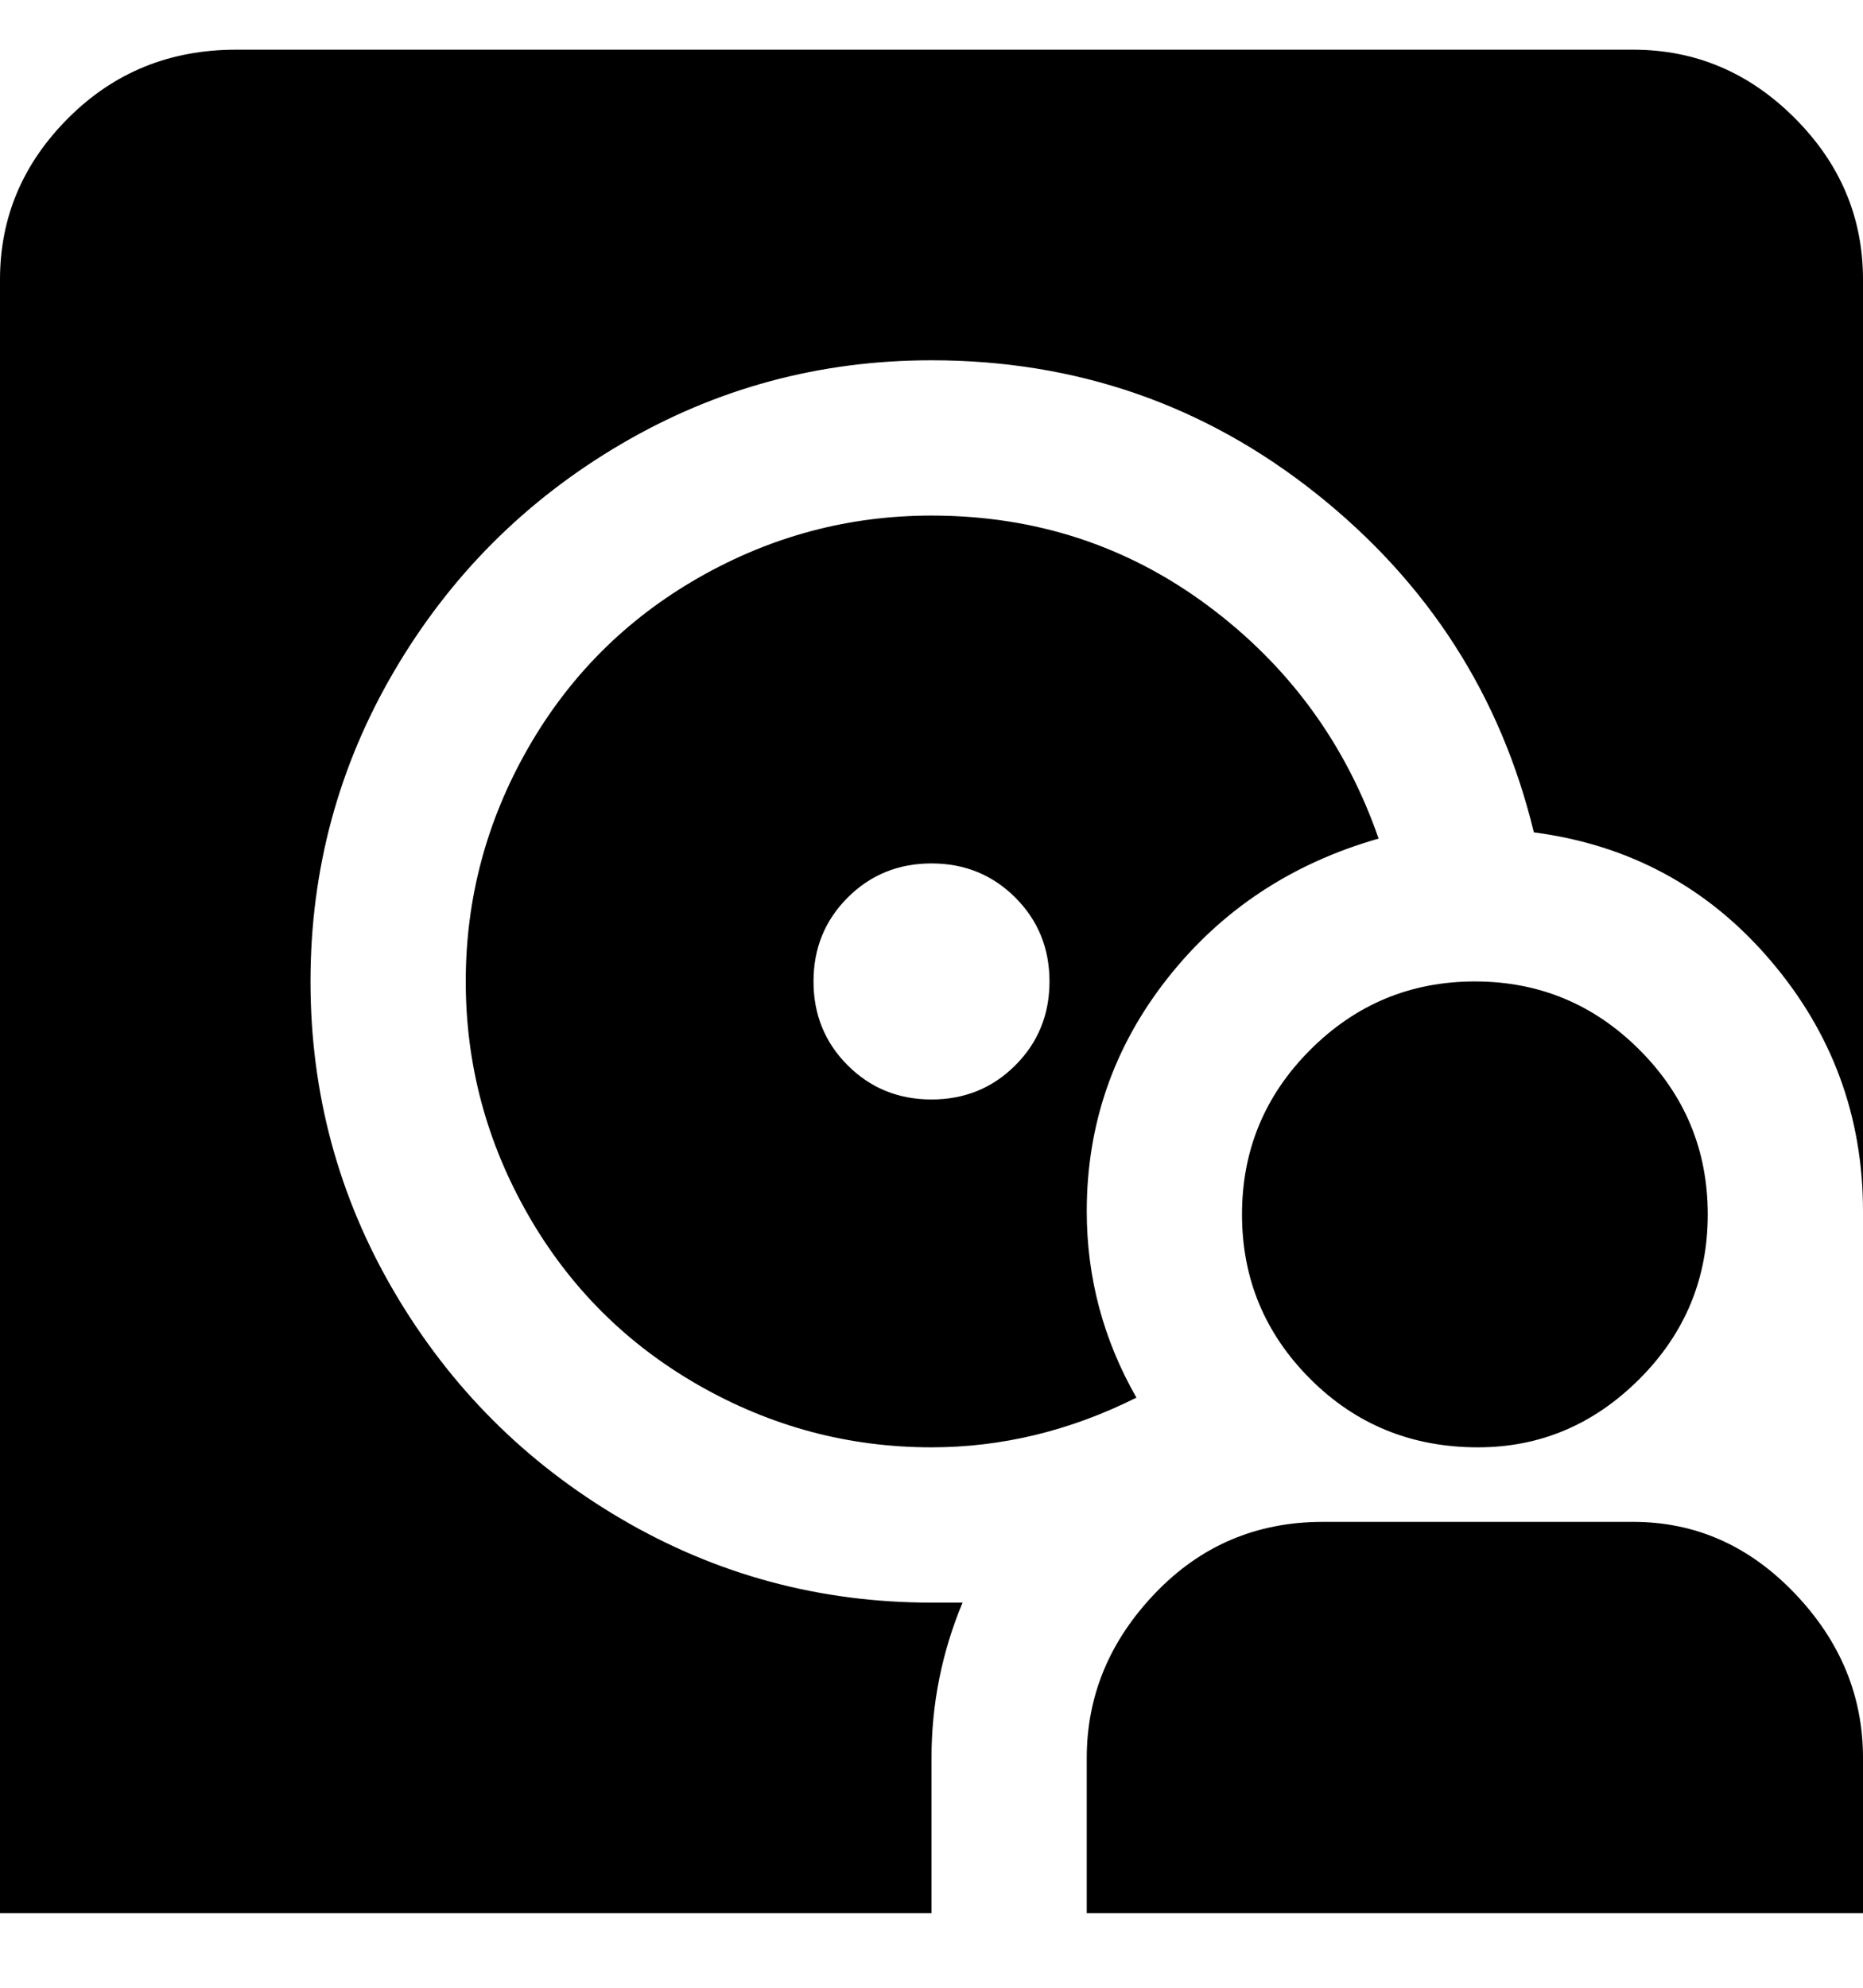 <svg viewBox="0 0 300 320" xmlns="http://www.w3.org/2000/svg"><path d="M150 83q-20 0-37.5 10T85 120.5Q75 138 75 158t10 37.5Q95 213 112.5 223t37.5 10q17 0 33-8-8-14-8-30 0-21 13-37.5t34-22.5q-8-23-27.5-37.5T150 83zm0 94q-8 0-13.5-5.5T131 158q0-8 5.5-13.5T150 139q8 0 13.5 5.5T169 158q0 8-5.5 13.5T150 177zm0 131H0V45q0-15 11-26T38 8h225q15 0 26 11t11 26v150q0-23-15-40.5T247 134q-8-33-35-54.5T150 58q-27 0-50 13.5T63.5 108Q50 131 50 158t13.5 50Q77 231 100 244.5t50 13.5h5q-5 12-5 25v25zm150 0H175v-25q0-15 11-26.5t27-11.5h50q15 0 26 11.5t11 26.5v25zm-62-75q-16 0-27-11t-11-26.5q0-15.5 11-26.5t26.5-11q15.5 0 26.5 11t11 26.5q0 15.5-11 26.5t-26 11z"/></svg>